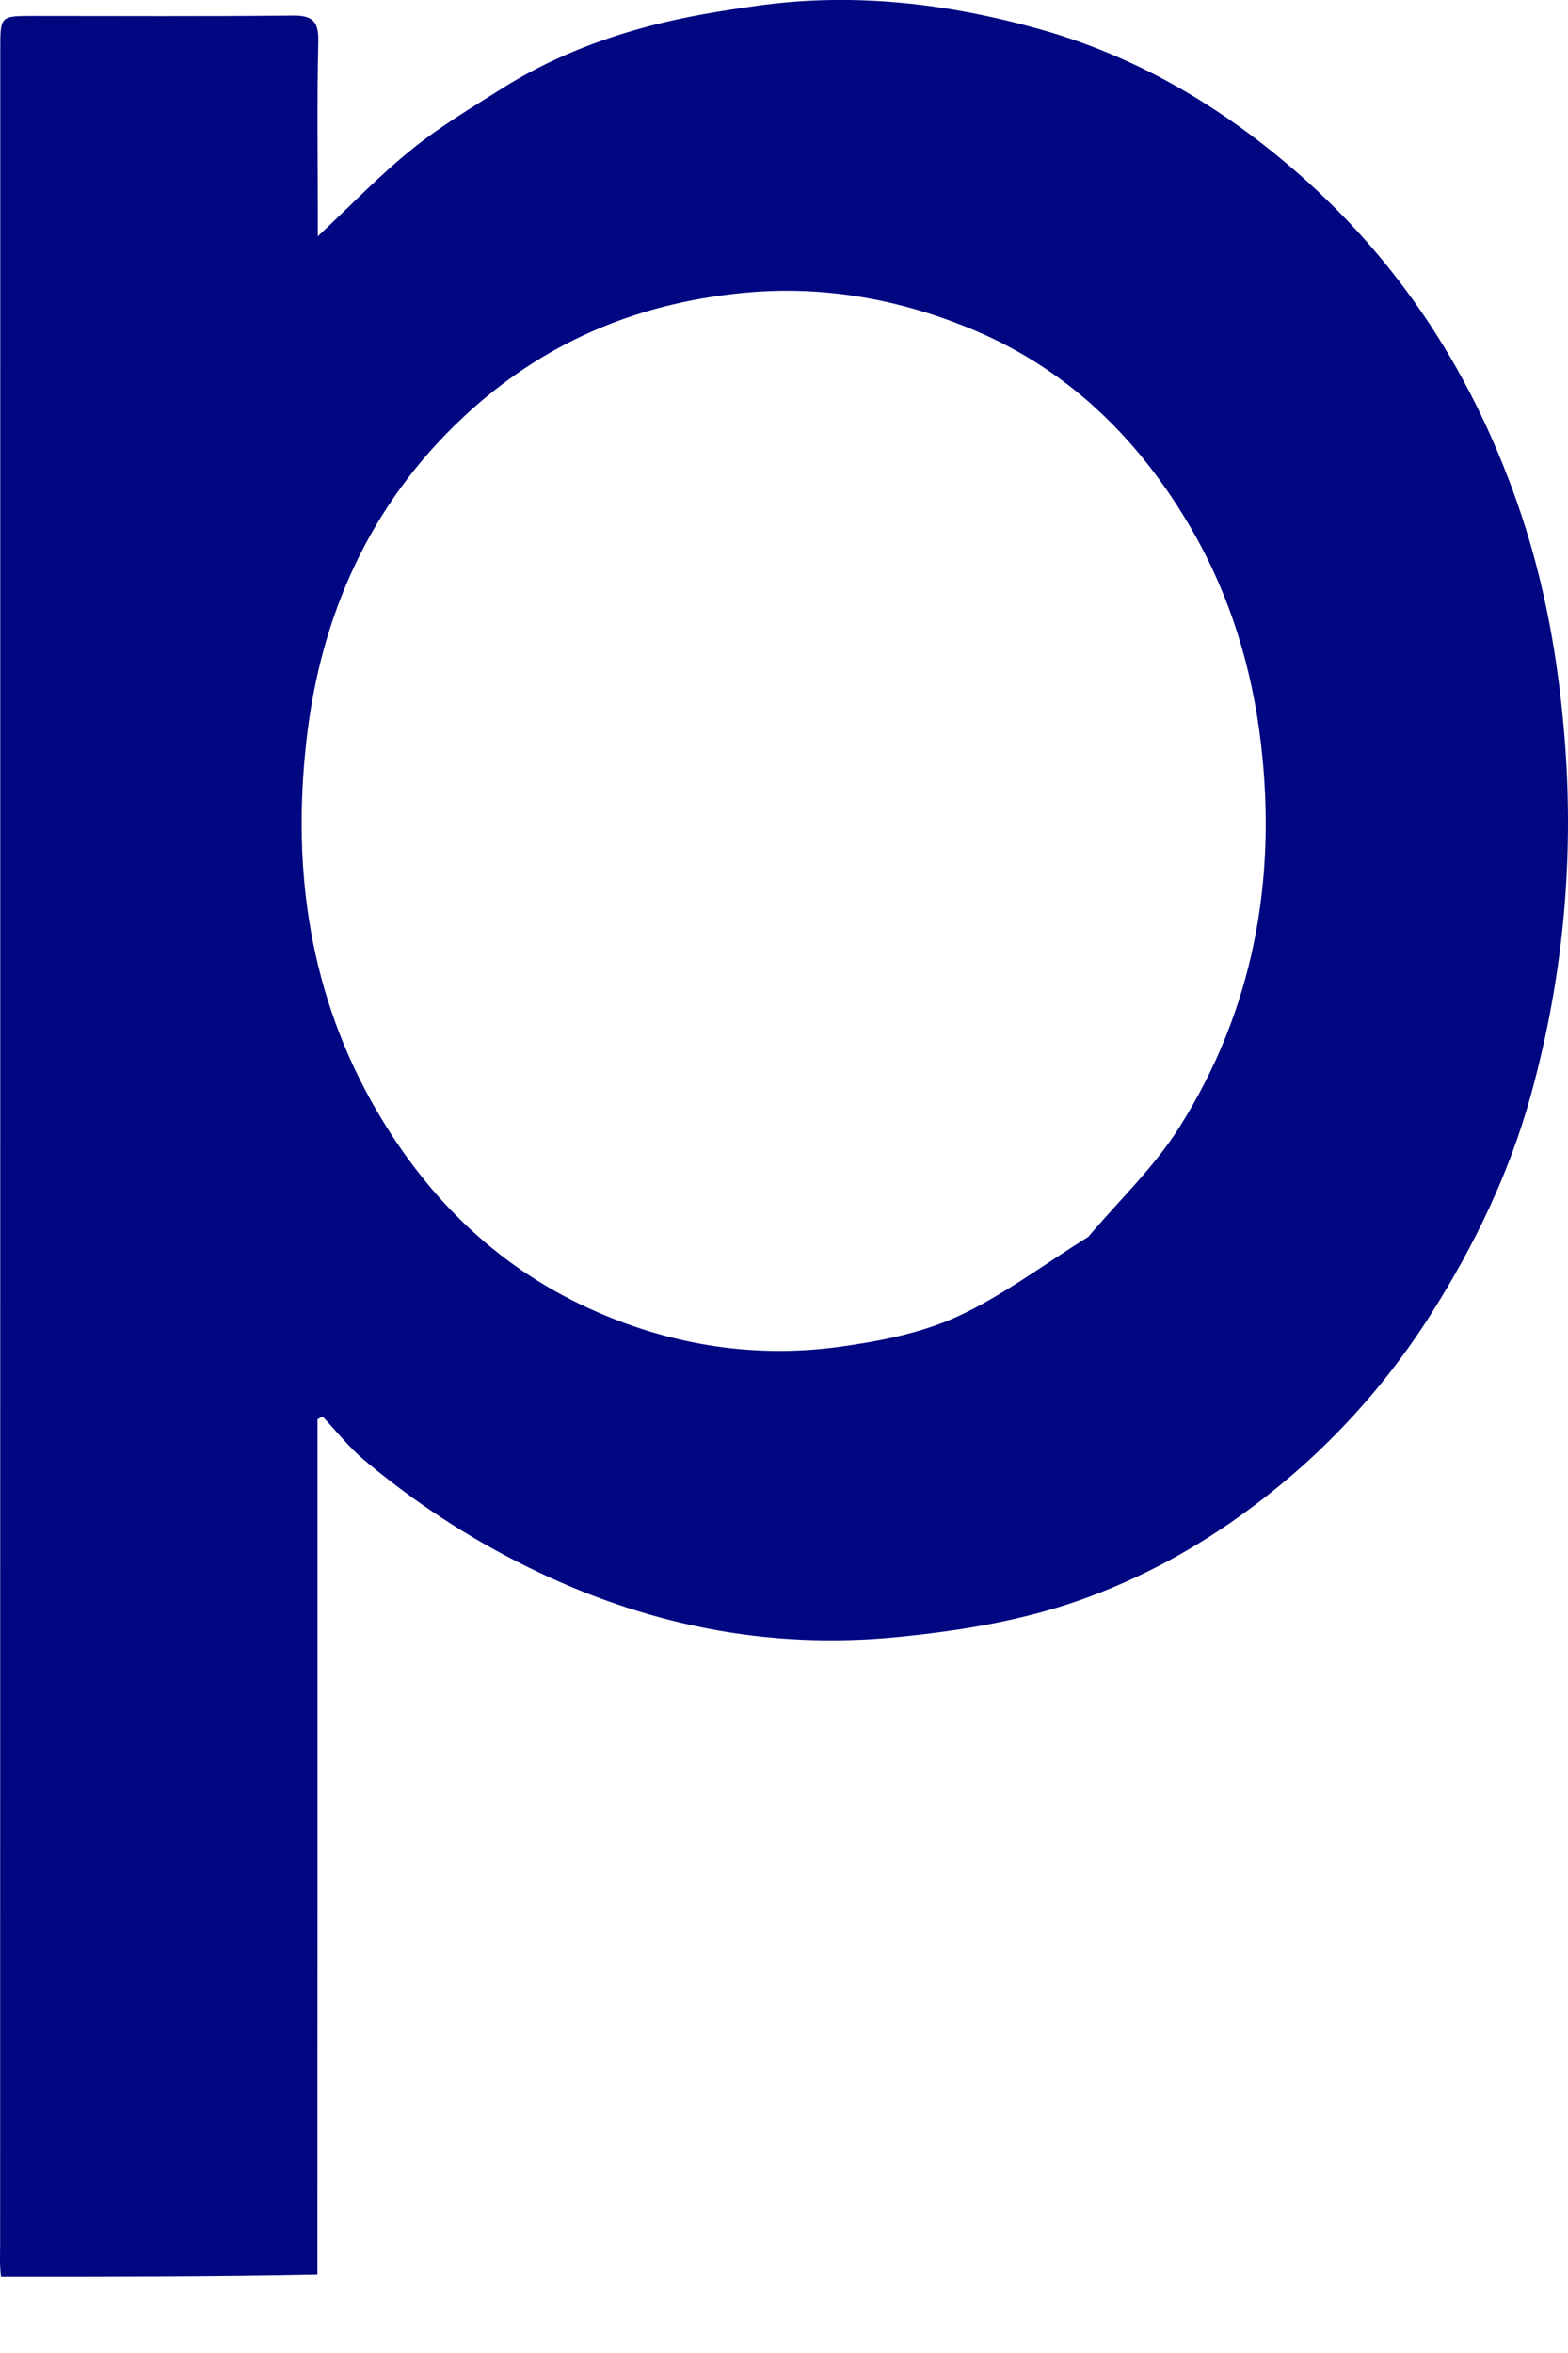 <svg width="12" height="18" viewBox="0 0 12 18" fill="none" xmlns="http://www.w3.org/2000/svg">
<path d="M0.008 17.415C-0.004 17.332 0.001 17.249 0.001 17.166C0.002 11.57 0.002 5.975 0.002 0.38C0.002 0.122 0.002 0.122 0.252 0.122C0.914 0.122 1.576 0.126 2.237 0.119C2.388 0.117 2.439 0.159 2.436 0.315C2.425 0.76 2.432 1.204 2.432 1.649C2.432 1.702 2.432 1.756 2.432 1.808C2.676 1.58 2.9 1.345 3.151 1.143C3.368 0.967 3.611 0.823 3.848 0.673C4.196 0.454 4.576 0.303 4.971 0.199C5.242 0.127 5.523 0.082 5.802 0.043C6.536 -0.059 7.26 0.026 7.966 0.226C8.667 0.424 9.29 0.781 9.849 1.253C10.709 1.977 11.292 2.886 11.644 3.942C11.822 4.477 11.922 5.032 11.97 5.599C12.052 6.544 11.966 7.472 11.715 8.38C11.551 8.974 11.283 9.529 10.951 10.053C10.579 10.64 10.111 11.139 9.557 11.548C9.164 11.839 8.733 12.075 8.264 12.241C7.811 12.4 7.347 12.475 6.873 12.522C5.871 12.622 4.932 12.429 4.034 11.985C3.583 11.762 3.169 11.49 2.786 11.168C2.67 11.07 2.574 10.948 2.469 10.836C2.456 10.843 2.443 10.85 2.43 10.857C2.43 13.033 2.43 15.208 2.429 17.399C1.627 17.415 0.825 17.415 0.008 17.415ZM8.328 9.462C8.563 9.184 8.834 8.928 9.026 8.623C9.591 7.729 9.772 6.737 9.651 5.696C9.584 5.116 9.416 4.561 9.119 4.048C8.711 3.344 8.152 2.804 7.395 2.501C6.849 2.282 6.278 2.181 5.675 2.242C4.854 2.324 4.145 2.631 3.549 3.188C2.83 3.858 2.45 4.712 2.344 5.675C2.234 6.663 2.37 7.617 2.883 8.497C3.287 9.189 3.838 9.719 4.573 10.038C5.16 10.293 5.784 10.39 6.421 10.303C6.728 10.261 7.046 10.199 7.326 10.072C7.671 9.913 7.982 9.677 8.328 9.462Z" fill="#000781"/>
</svg>
